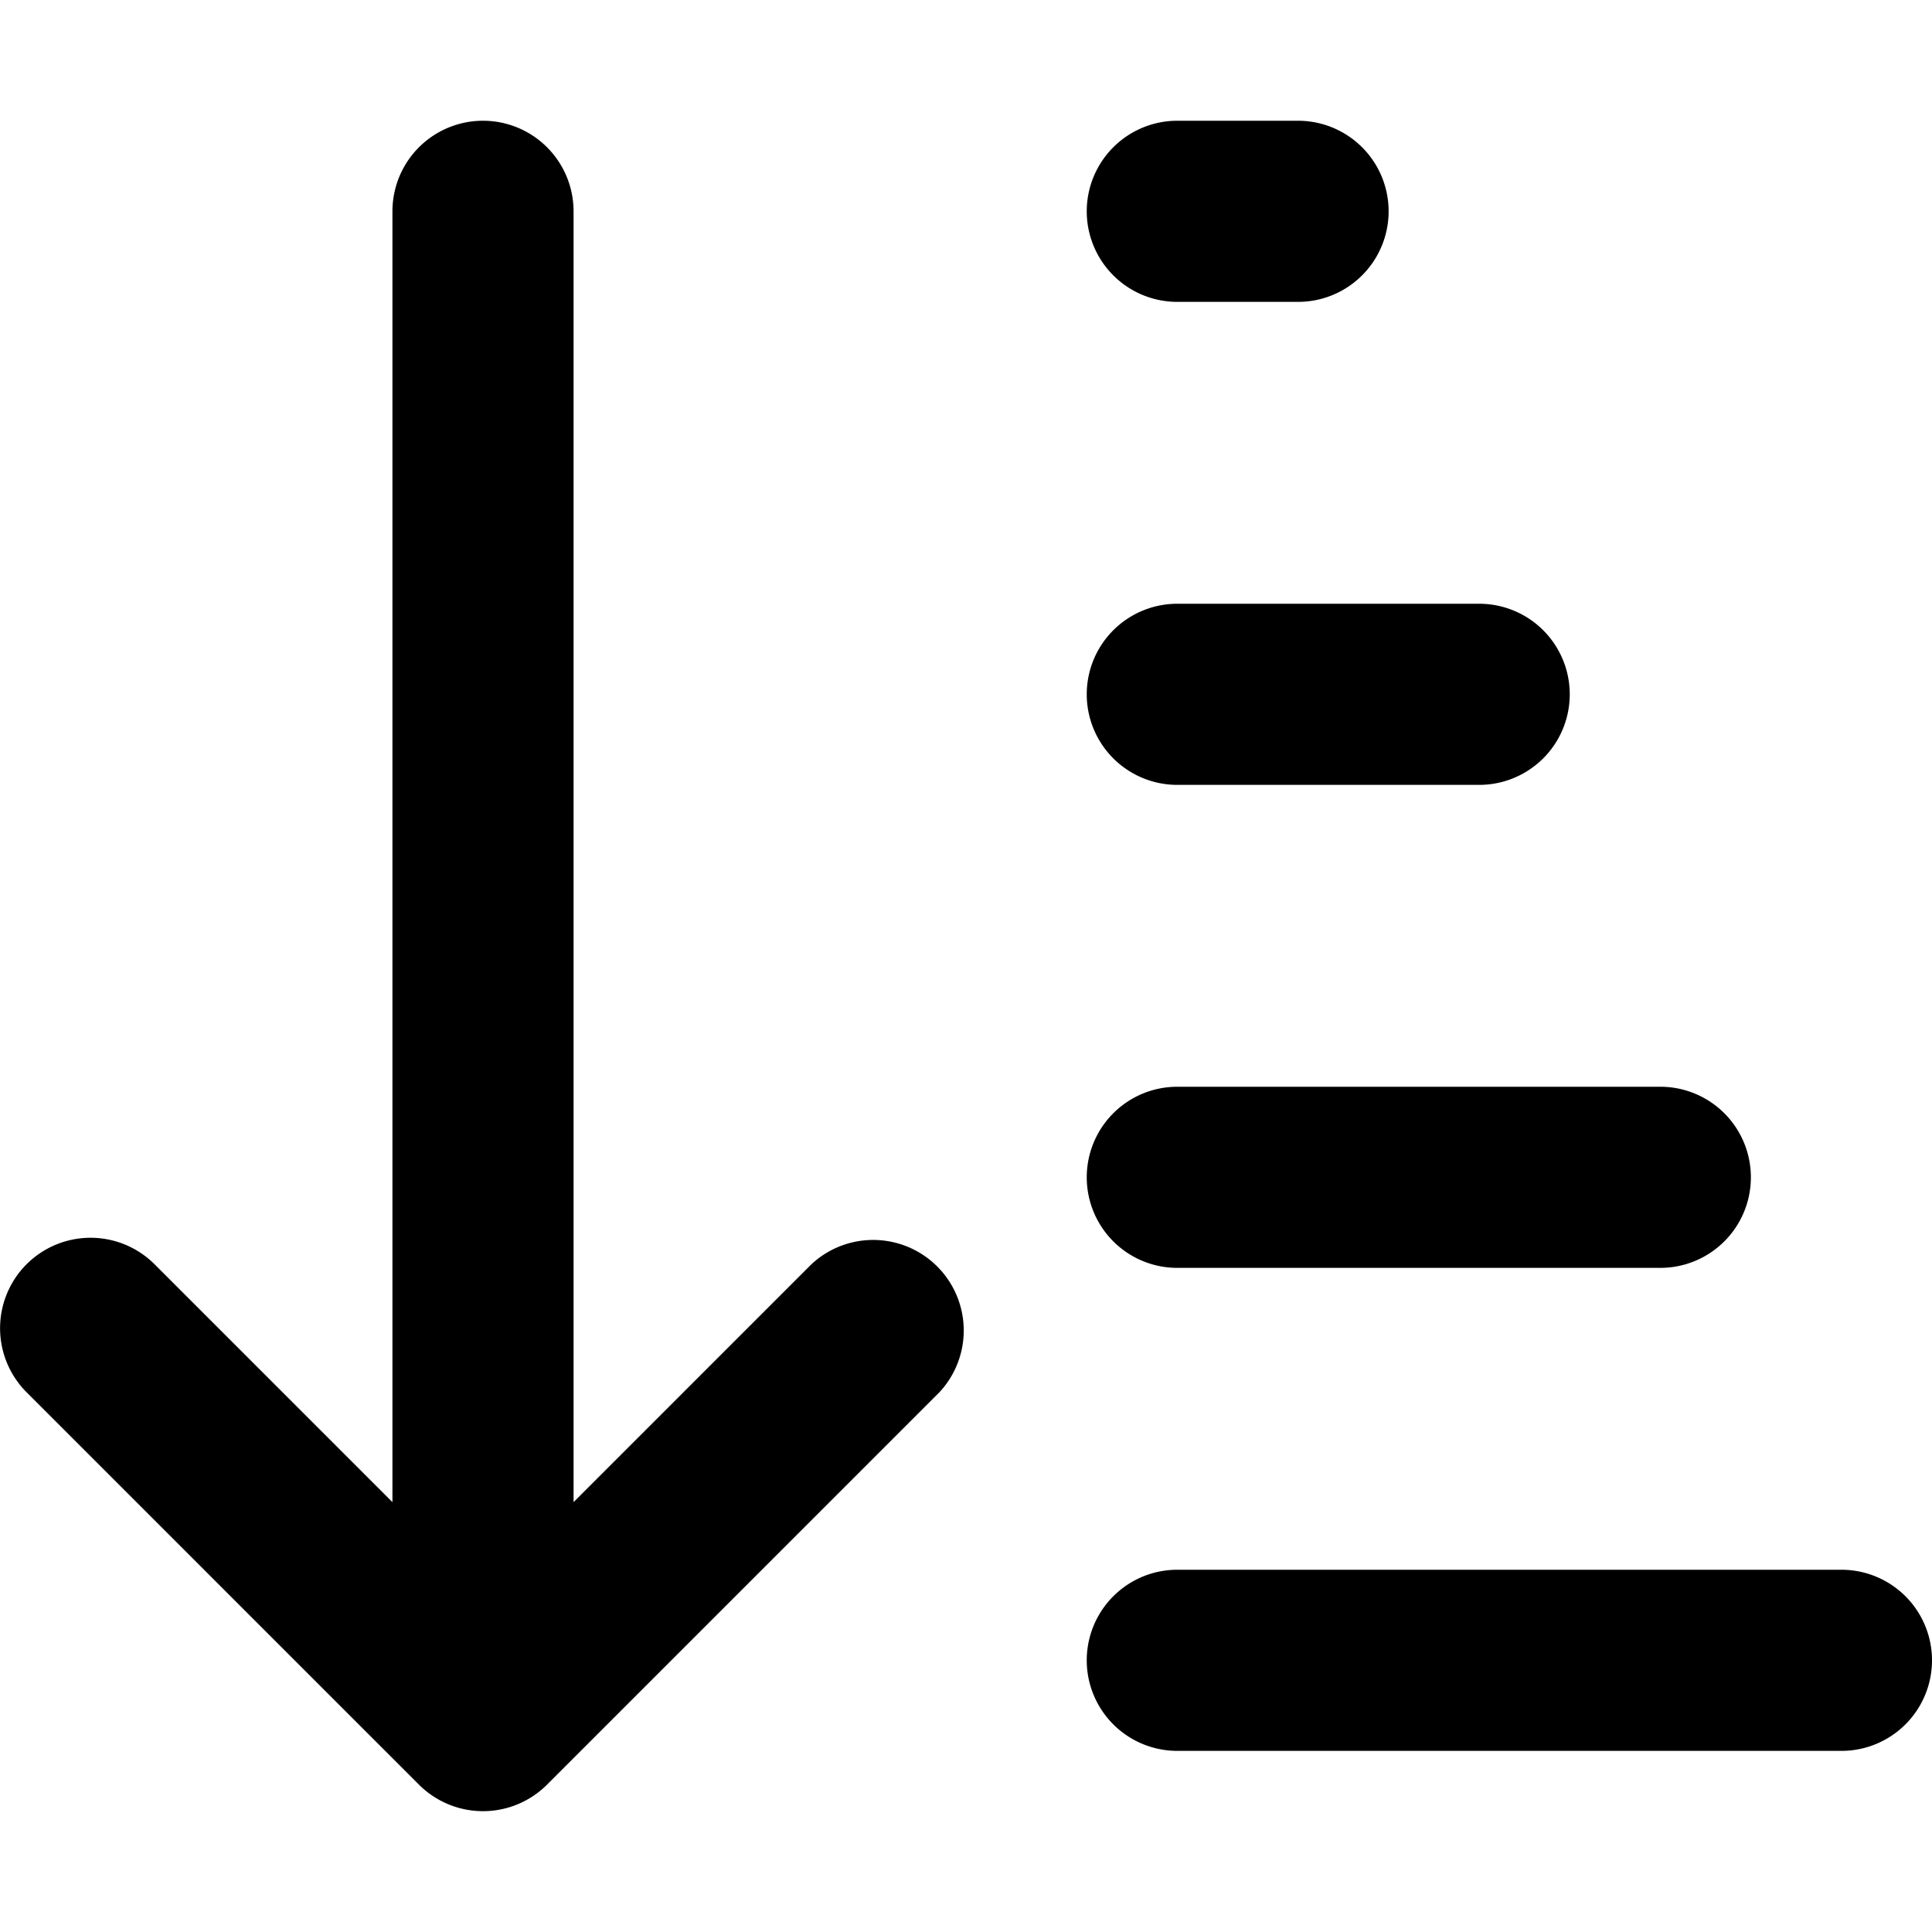 <svg xmlns="http://www.w3.org/2000/svg" fill="currentColor" class="ai" viewBox="0 0 16 16"><path d="M.22 10.47a.75.75 0 0 1 1.06 0l1.97 1.97V1.75a.75.75 0 0 1 1.5 0v10.69l1.97-1.97a.75.75 0 0 1 1.06 1.06l-3.25 3.25a.75.75 0 0 1-1.06 0L.22 11.53a.75.75 0 0 1 0-1.06ZM9 1.75A.75.75 0 0 1 9.75 1h1a.75.75 0 0 1 0 1.5h-1A.75.75 0 0 1 9 1.75ZM9.75 5a.75.75 0 0 0 0 1.5h2.5a.75.75 0 0 0 0-1.5h-2.5ZM9 9.75A.75.75 0 0 1 9.75 9h4a.75.75 0 0 1 0 1.5h-4A.75.75 0 0 1 9 9.75ZM9.75 13a.75.75 0 0 0 0 1.5h5.5a.75.75 0 0 0 0-1.5h-5.5Z"/></svg>